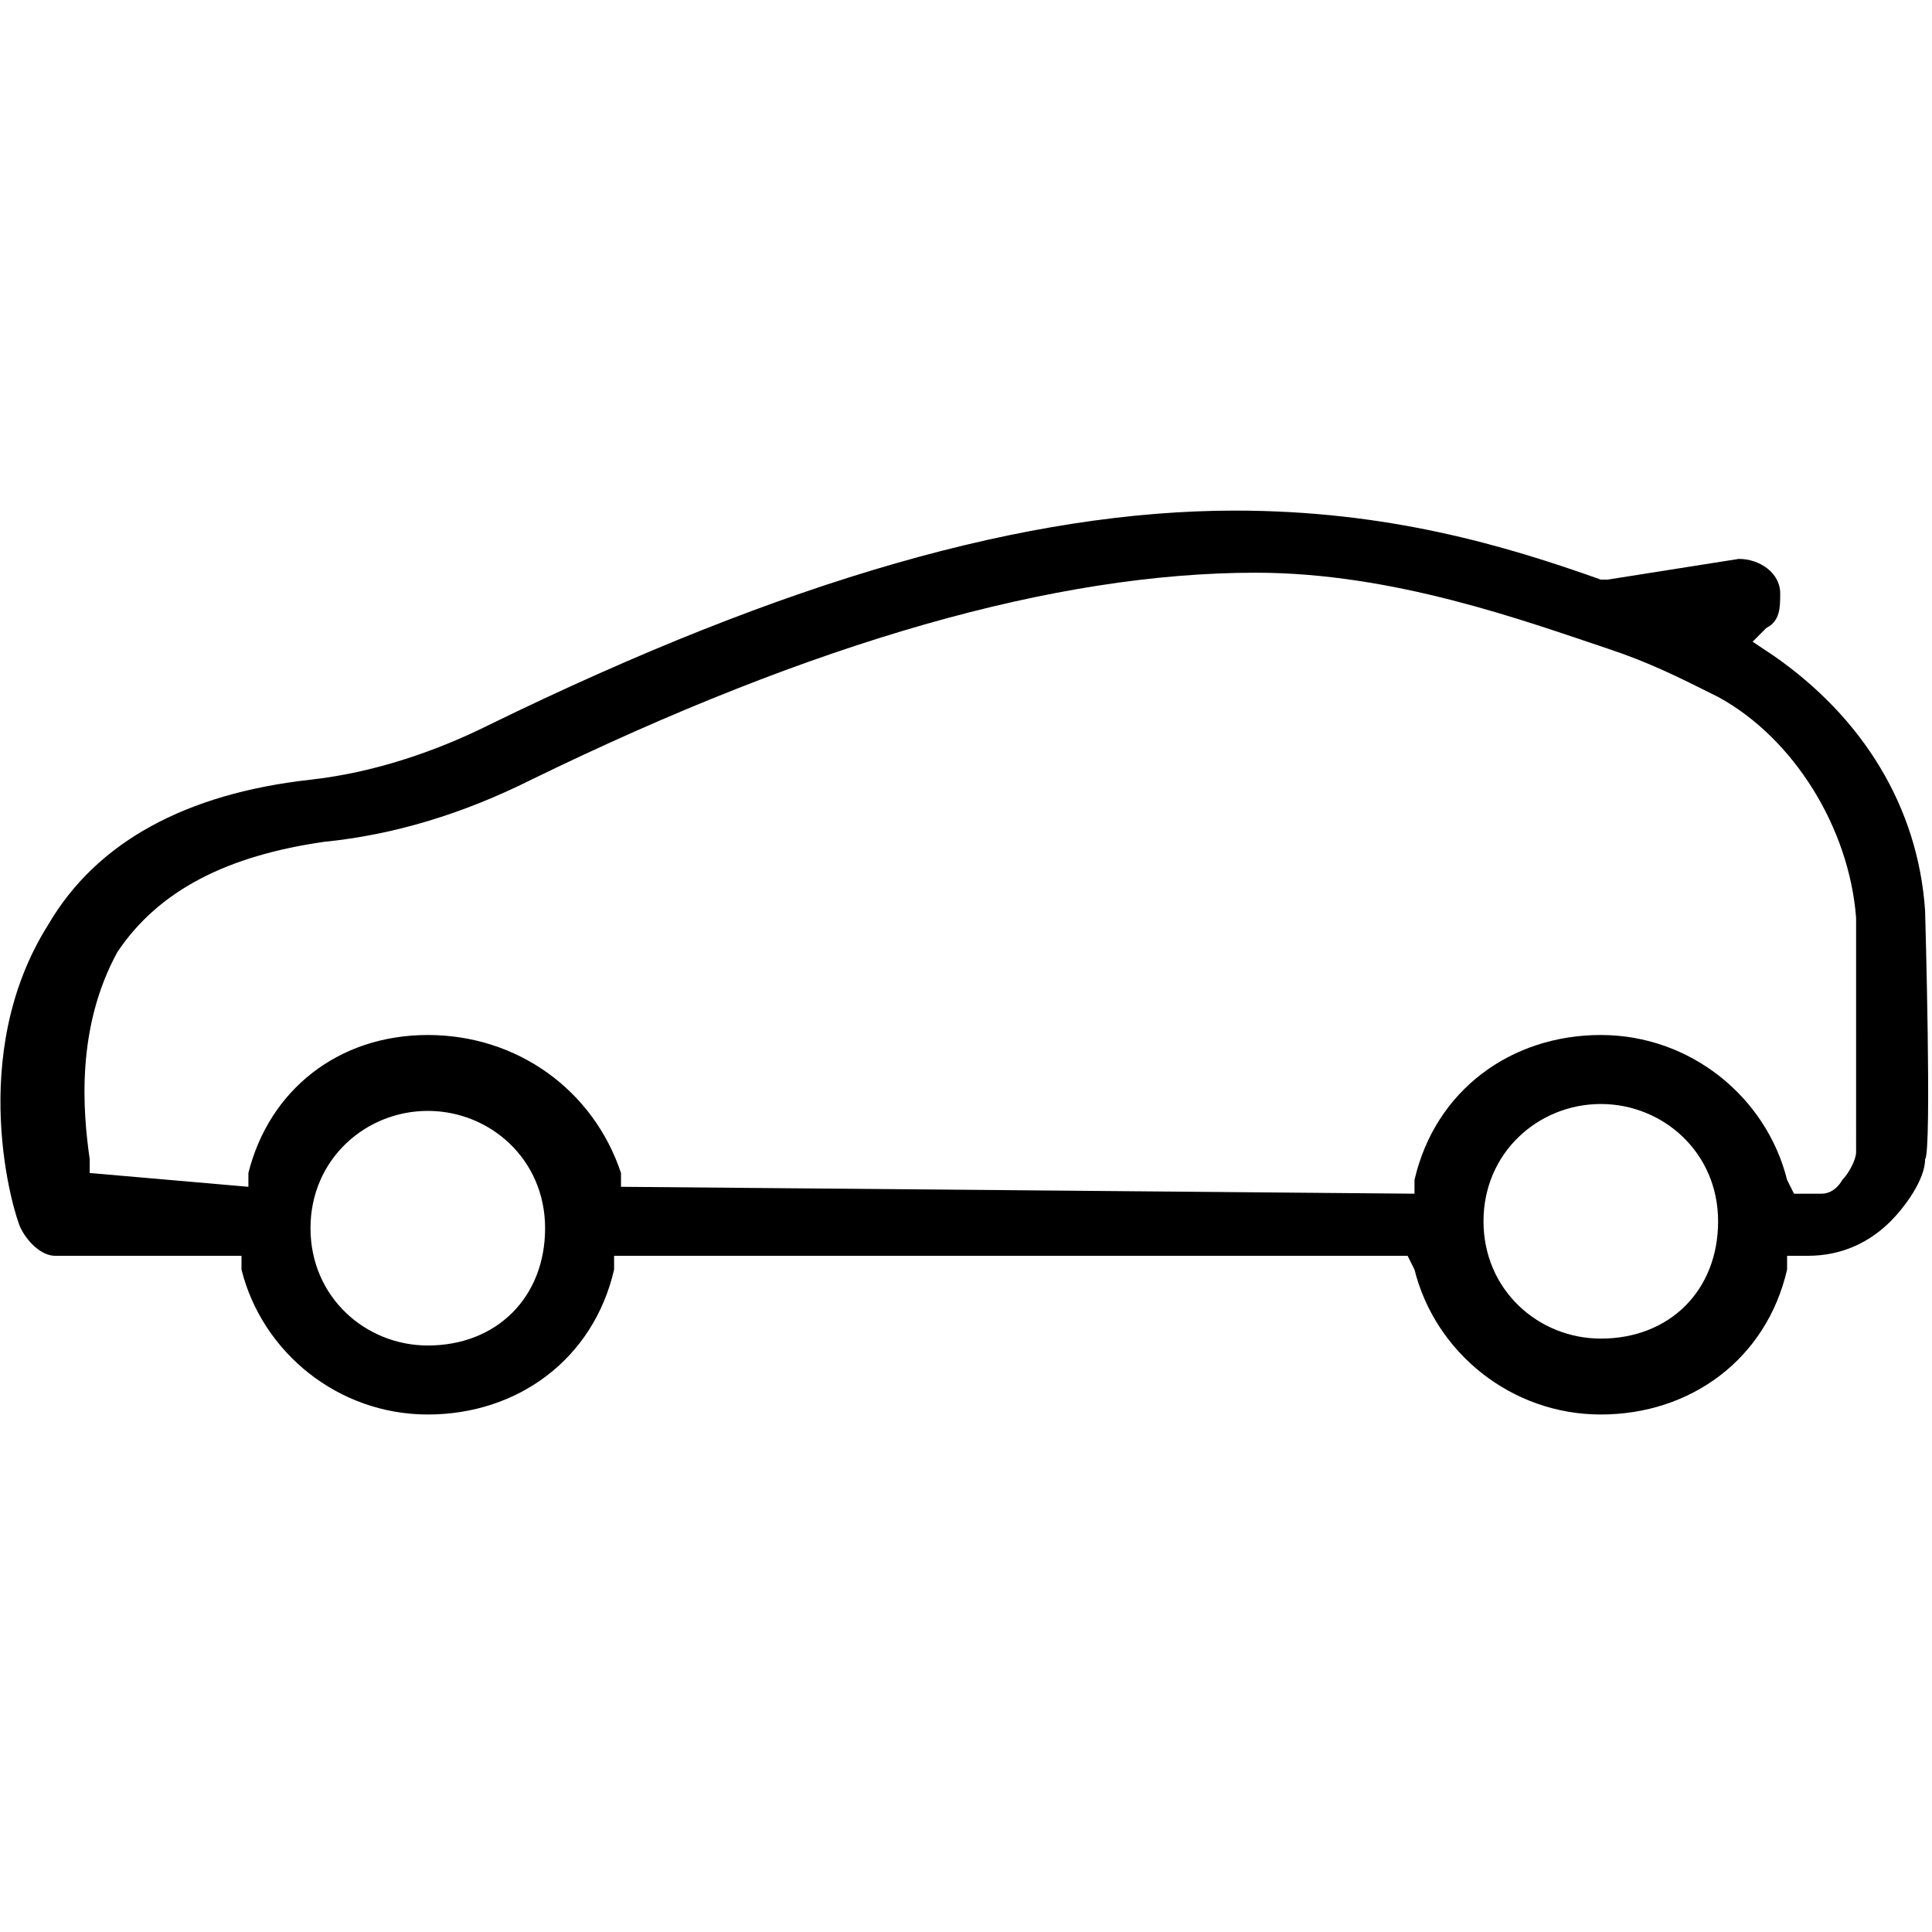 <?xml version="1.0" encoding="utf-8"?>
<!-- Generator: Adobe Illustrator 24.1.0, SVG Export Plug-In . SVG Version: 6.00 Build 0)  -->
<svg version="1.1" id="Layer_1" xmlns="http://www.w3.org/2000/svg" xmlns:xlink="http://www.w3.org/1999/xlink" x="0px" y="0px"
	 viewBox="0 0 28 28" style="enable-background:new 0 0 28 28;" xml:space="preserve">
<path d="M27.9,13.2c-0.1-1.5-0.9-2.8-2.2-3.7l-0.3-0.2l0.2-0.2c0.2-0.1,0.2-0.3,0.2-0.5c0-0.3-0.3-0.5-0.6-0.5l0,0l-1.9,0.3h-0.1
	c-1.4-0.5-3.1-1-5.3-1c-3,0-6.5,1-10.8,3.1c-0.8,0.4-1.7,0.7-2.6,0.8c-1.8,0.2-3.1,0.9-3.8,2.1c-1.2,1.9-0.5,4.2-0.4,4.4
	s0.3,0.4,0.5,0.4h2.7v0.2c0.3,1.2,1.4,2.1,2.7,2.1s2.4-0.8,2.7-2.1v-0.2h11.5l0.1,0.2c0.3,1.2,1.4,2.1,2.7,2.1
	c1.3,0,2.4-0.8,2.7-2.1v-0.2h0.3c0.5,0,0.9-0.2,1.2-0.5c0.2-0.2,0.5-0.6,0.5-0.9C28,16.7,27.9,13.2,27.9,13.2z M23.2,16
	c0.9,0,1.7,0.7,1.7,1.7s-0.7,1.7-1.7,1.7c-0.9,0-1.7-0.7-1.7-1.7S22.3,16,23.2,16z M6.2,16.1c0.9,0,1.7,0.7,1.7,1.7
	s-0.7,1.7-1.7,1.7c-0.9,0-1.7-0.7-1.7-1.7S5.3,16.1,6.2,16.1z M26.9,16.7c0,0.1-0.1,0.3-0.2,0.4c0,0-0.1,0.2-0.3,0.2H26l-0.1-0.2
	c-0.3-1.2-1.4-2.1-2.7-2.1c-1.3,0-2.4,0.8-2.7,2.1v0.2L9,17.2V17c-0.4-1.2-1.5-2-2.8-2s-2.3,0.8-2.6,2v0.2l-2.3-0.2v-0.2
	c-0.1-0.7-0.2-1.9,0.4-3c0.6-0.9,1.6-1.4,3-1.6c1-0.1,2-0.4,3-0.9c4.1-2,7.6-3,10.5-3c2,0,3.9,0.7,5.1,1.1c0.6,0.2,1,0.4,1.6,0.7
	c1.1,0.6,1.9,1.9,2,3.2L26.9,16.7z"/>
</svg>
